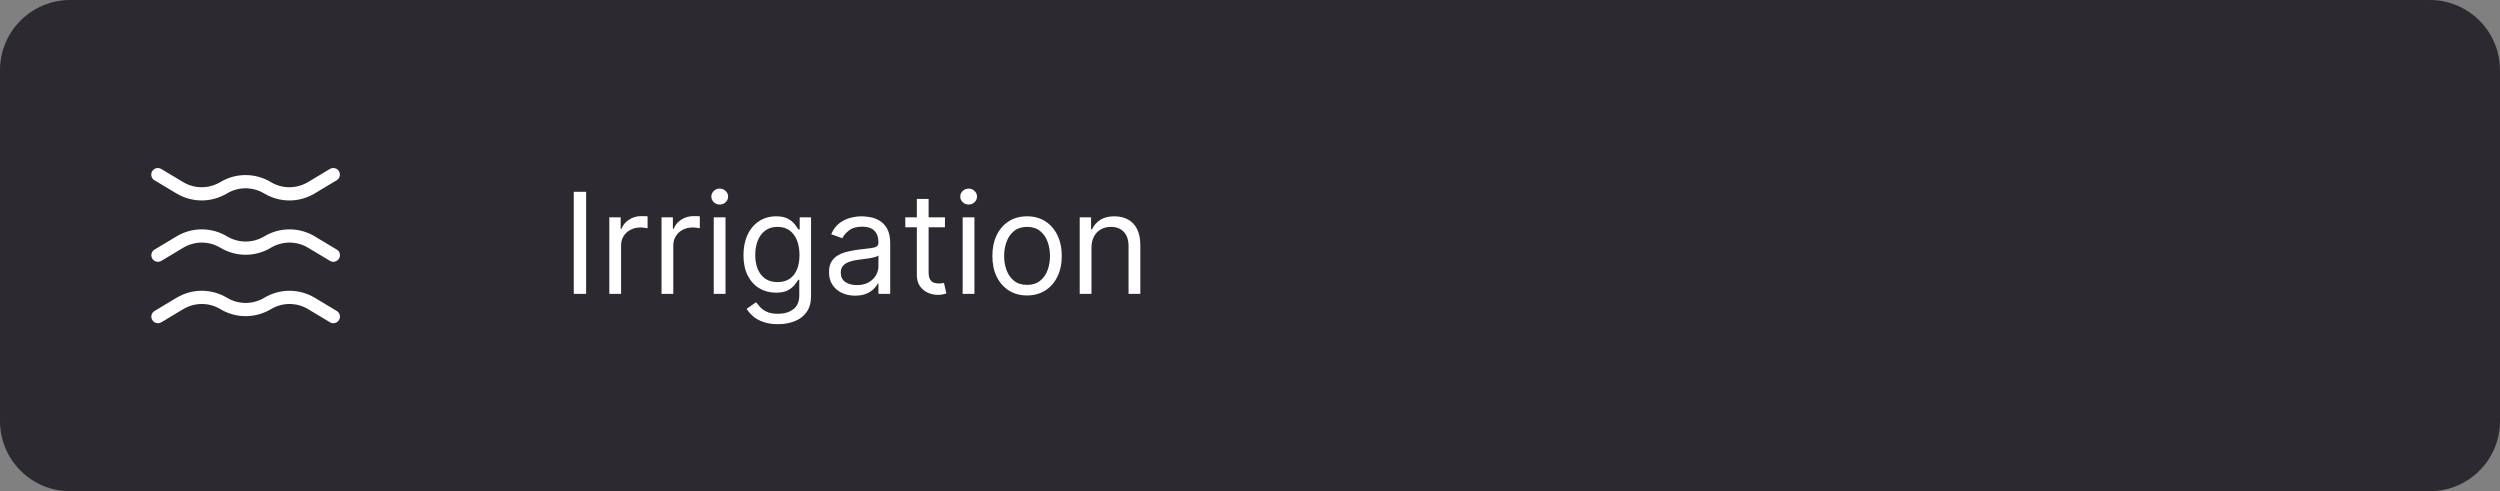 <svg width="285" height="56" viewBox="0 0 285 56" fill="none" xmlns="http://www.w3.org/2000/svg">
<rect x="0" y="0" width="285" height="56" fill="#808080" stroke="none"/>
<path d="M0 8C0 3.582 3.582 0 8 0H277C281.418 0 285 3.582 285 8V48C285 52.418 281.418 56 277 56H8C3.582 56 0 52.418 0 48V8Z" fill="#2D2931"/>
<path d="M38 29.85C37.87 29.85 37.74 29.82 37.62 29.74L35.12 28.24C33.82 27.46 32.2 27.46 30.89 28.24C29.11 29.31 26.9 29.31 25.12 28.24C23.82 27.46 22.2 27.46 20.89 28.24L18.39 29.74C18.03 29.95 17.57 29.84 17.36 29.48C17.15 29.12 17.26 28.66 17.62 28.45L20.12 26.95C21.9 25.88 24.11 25.88 25.89 26.95C27.19 27.73 28.81 27.73 30.12 26.95C31.9 25.88 34.11 25.88 35.89 26.95L38.39 28.45C38.75 28.66 38.86 29.12 38.65 29.48C38.5 29.72 38.25 29.85 38 29.85Z" fill="white"/>
<path d="M23 22.85C22 22.85 21 22.58 20.11 22.05L17.61 20.55C17.25 20.34 17.14 19.88 17.35 19.52C17.56 19.17 18.02 19.05 18.38 19.26L20.88 20.76C22.18 21.54 23.8 21.54 25.11 20.76C26.89 19.69 29.1 19.69 30.88 20.76C32.18 21.54 33.8 21.54 35.11 20.76L37.61 19.26C37.97 19.05 38.43 19.16 38.64 19.52C38.85 19.87 38.74 20.34 38.38 20.55L35.88 22.05C34.1 23.12 31.89 23.12 30.11 22.05C28.81 21.27 27.19 21.27 25.88 22.05C25 22.58 24 22.85 23 22.85Z" fill="white"/>
<path d="M38 36.85C37.87 36.85 37.74 36.82 37.62 36.74L35.12 35.24C33.82 34.46 32.2 34.46 30.89 35.24C29.11 36.31 26.9 36.31 25.12 35.24C23.82 34.46 22.2 34.46 20.89 35.24L18.39 36.74C18.03 36.95 17.57 36.84 17.36 36.48C17.15 36.12 17.26 35.66 17.62 35.45L20.12 33.95C21.9 32.88 24.11 32.88 25.89 33.95C27.19 34.73 28.81 34.73 30.12 33.95C31.9 32.88 34.11 32.88 35.89 33.95L38.39 35.45C38.75 35.66 38.86 36.12 38.65 36.48C38.5 36.72 38.25 36.85 38 36.85Z" fill="white"/>
<path d="M66.818 21.864V33.5H65.409V21.864H66.818ZM69.462 33.5V24.773H70.757V26.091H70.848C71.007 25.659 71.295 25.309 71.712 25.04C72.128 24.771 72.598 24.636 73.121 24.636C73.219 24.636 73.342 24.638 73.49 24.642C73.638 24.646 73.749 24.651 73.825 24.659V26.023C73.78 26.011 73.676 25.994 73.513 25.972C73.354 25.945 73.185 25.932 73.007 25.932C72.583 25.932 72.204 26.021 71.871 26.199C71.541 26.373 71.28 26.616 71.087 26.926C70.897 27.233 70.803 27.583 70.803 27.977V33.5H69.462ZM75.415 33.5V24.773H76.71V26.091H76.801C76.96 25.659 77.248 25.309 77.665 25.04C78.081 24.771 78.551 24.636 79.074 24.636C79.172 24.636 79.296 24.638 79.443 24.642C79.591 24.646 79.703 24.651 79.778 24.659V26.023C79.733 26.011 79.629 25.994 79.466 25.972C79.307 25.945 79.138 25.932 78.96 25.932C78.536 25.932 78.157 26.021 77.824 26.199C77.494 26.373 77.233 26.616 77.04 26.926C76.85 27.233 76.756 27.583 76.756 27.977V33.5H75.415ZM81.368 33.5V24.773H82.709V33.5H81.368ZM82.05 23.318C81.788 23.318 81.563 23.229 81.374 23.051C81.188 22.873 81.095 22.659 81.095 22.409C81.095 22.159 81.188 21.945 81.374 21.767C81.563 21.589 81.788 21.5 82.05 21.5C82.311 21.5 82.535 21.589 82.72 21.767C82.91 21.945 83.004 22.159 83.004 22.409C83.004 22.659 82.91 22.873 82.72 23.051C82.535 23.229 82.311 23.318 82.05 23.318ZM88.688 36.955C88.04 36.955 87.483 36.871 87.017 36.705C86.551 36.542 86.163 36.326 85.852 36.057C85.546 35.792 85.301 35.508 85.119 35.205L86.188 34.455C86.309 34.614 86.462 34.795 86.648 35C86.833 35.208 87.087 35.388 87.409 35.54C87.735 35.695 88.161 35.773 88.688 35.773C89.392 35.773 89.974 35.602 90.432 35.261C90.89 34.92 91.119 34.386 91.119 33.659V31.886H91.006C90.907 32.045 90.767 32.242 90.585 32.477C90.407 32.708 90.15 32.915 89.812 33.097C89.479 33.275 89.028 33.364 88.46 33.364C87.756 33.364 87.123 33.197 86.562 32.864C86.006 32.53 85.564 32.045 85.239 31.409C84.917 30.773 84.756 30 84.756 29.091C84.756 28.197 84.913 27.419 85.227 26.756C85.542 26.089 85.979 25.574 86.54 25.21C87.1 24.843 87.748 24.659 88.483 24.659C89.051 24.659 89.502 24.754 89.835 24.943C90.172 25.129 90.43 25.341 90.608 25.579C90.79 25.814 90.93 26.008 91.028 26.159H91.165V24.773H92.46V33.75C92.46 34.5 92.29 35.11 91.949 35.58C91.612 36.053 91.157 36.4 90.585 36.619C90.017 36.843 89.385 36.955 88.688 36.955ZM88.642 32.159C89.18 32.159 89.635 32.036 90.006 31.79C90.377 31.544 90.659 31.189 90.852 30.727C91.046 30.265 91.142 29.712 91.142 29.068C91.142 28.439 91.047 27.884 90.858 27.403C90.669 26.922 90.388 26.546 90.017 26.273C89.646 26 89.188 25.864 88.642 25.864C88.074 25.864 87.6 26.008 87.222 26.296C86.847 26.583 86.564 26.97 86.375 27.454C86.189 27.939 86.097 28.477 86.097 29.068C86.097 29.674 86.191 30.21 86.381 30.676C86.574 31.138 86.858 31.502 87.233 31.767C87.612 32.028 88.081 32.159 88.642 32.159ZM97.483 33.705C96.93 33.705 96.428 33.6 95.977 33.392C95.526 33.18 95.169 32.875 94.903 32.477C94.638 32.076 94.506 31.591 94.506 31.023C94.506 30.523 94.604 30.117 94.801 29.807C94.998 29.492 95.261 29.246 95.591 29.068C95.921 28.89 96.284 28.758 96.682 28.671C97.083 28.579 97.487 28.508 97.892 28.454C98.422 28.386 98.852 28.335 99.182 28.301C99.515 28.263 99.758 28.201 99.909 28.114C100.064 28.026 100.142 27.875 100.142 27.659V27.614C100.142 27.053 99.989 26.617 99.682 26.307C99.379 25.996 98.919 25.841 98.301 25.841C97.661 25.841 97.159 25.981 96.796 26.261C96.432 26.542 96.176 26.841 96.028 27.159L94.756 26.704C94.983 26.174 95.286 25.761 95.665 25.466C96.047 25.167 96.464 24.958 96.915 24.841C97.369 24.72 97.816 24.659 98.256 24.659C98.536 24.659 98.858 24.693 99.222 24.761C99.589 24.826 99.943 24.96 100.284 25.165C100.629 25.369 100.915 25.678 101.142 26.091C101.369 26.504 101.483 27.057 101.483 27.75V33.5H100.142V32.318H100.074C99.983 32.508 99.831 32.71 99.619 32.926C99.407 33.142 99.125 33.326 98.773 33.477C98.421 33.629 97.99 33.705 97.483 33.705ZM97.688 32.5C98.218 32.5 98.665 32.396 99.028 32.188C99.396 31.979 99.672 31.71 99.858 31.381C100.047 31.051 100.142 30.704 100.142 30.341V29.114C100.085 29.182 99.96 29.244 99.767 29.301C99.578 29.354 99.358 29.401 99.108 29.443C98.862 29.481 98.621 29.515 98.386 29.546C98.155 29.572 97.968 29.595 97.824 29.614C97.475 29.659 97.15 29.733 96.847 29.835C96.547 29.934 96.305 30.083 96.119 30.284C95.938 30.481 95.847 30.75 95.847 31.091C95.847 31.557 96.019 31.909 96.364 32.148C96.712 32.383 97.153 32.5 97.688 32.5ZM107.726 24.773V25.909H103.203V24.773H107.726ZM104.521 22.682H105.862V31C105.862 31.379 105.917 31.663 106.027 31.852C106.141 32.038 106.285 32.163 106.459 32.227C106.637 32.288 106.824 32.318 107.021 32.318C107.169 32.318 107.29 32.311 107.385 32.295C107.48 32.276 107.555 32.261 107.612 32.25L107.885 33.455C107.794 33.489 107.667 33.523 107.504 33.557C107.341 33.595 107.135 33.614 106.885 33.614C106.506 33.614 106.135 33.532 105.771 33.369C105.411 33.206 105.112 32.958 104.874 32.625C104.639 32.292 104.521 31.871 104.521 31.364V22.682ZM109.743 33.5V24.773H111.084V33.5H109.743ZM110.425 23.318C110.163 23.318 109.938 23.229 109.749 23.051C109.563 22.873 109.47 22.659 109.47 22.409C109.47 22.159 109.563 21.945 109.749 21.767C109.938 21.589 110.163 21.5 110.425 21.5C110.686 21.5 110.91 21.589 111.095 21.767C111.285 21.945 111.379 22.159 111.379 22.409C111.379 22.659 111.285 22.873 111.095 23.051C110.91 23.229 110.686 23.318 110.425 23.318ZM117.085 33.682C116.297 33.682 115.606 33.494 115.011 33.119C114.42 32.744 113.958 32.22 113.625 31.546C113.295 30.871 113.131 30.083 113.131 29.182C113.131 28.273 113.295 27.479 113.625 26.801C113.958 26.123 114.42 25.597 115.011 25.222C115.606 24.847 116.297 24.659 117.085 24.659C117.873 24.659 118.563 24.847 119.153 25.222C119.748 25.597 120.21 26.123 120.54 26.801C120.873 27.479 121.04 28.273 121.04 29.182C121.04 30.083 120.873 30.871 120.54 31.546C120.21 32.22 119.748 32.744 119.153 33.119C118.563 33.494 117.873 33.682 117.085 33.682ZM117.085 32.477C117.684 32.477 118.176 32.324 118.562 32.017C118.949 31.71 119.235 31.307 119.42 30.807C119.606 30.307 119.699 29.765 119.699 29.182C119.699 28.599 119.606 28.055 119.42 27.551C119.235 27.047 118.949 26.64 118.562 26.329C118.176 26.019 117.684 25.864 117.085 25.864C116.487 25.864 115.994 26.019 115.608 26.329C115.222 26.64 114.936 27.047 114.75 27.551C114.564 28.055 114.472 28.599 114.472 29.182C114.472 29.765 114.564 30.307 114.75 30.807C114.936 31.307 115.222 31.71 115.608 32.017C115.994 32.324 116.487 32.477 117.085 32.477ZM124.428 28.25V33.5H123.087V24.773H124.382V26.136H124.496C124.7 25.693 125.011 25.337 125.428 25.068C125.844 24.796 126.382 24.659 127.041 24.659C127.632 24.659 128.149 24.78 128.592 25.023C129.036 25.261 129.38 25.625 129.626 26.114C129.873 26.599 129.996 27.212 129.996 27.954V33.5H128.655V28.046C128.655 27.36 128.477 26.826 128.121 26.443C127.765 26.057 127.276 25.864 126.655 25.864C126.227 25.864 125.844 25.956 125.507 26.142C125.174 26.328 124.911 26.599 124.717 26.954C124.524 27.311 124.428 27.742 124.428 28.25Z" fill="white"/>
</svg>
